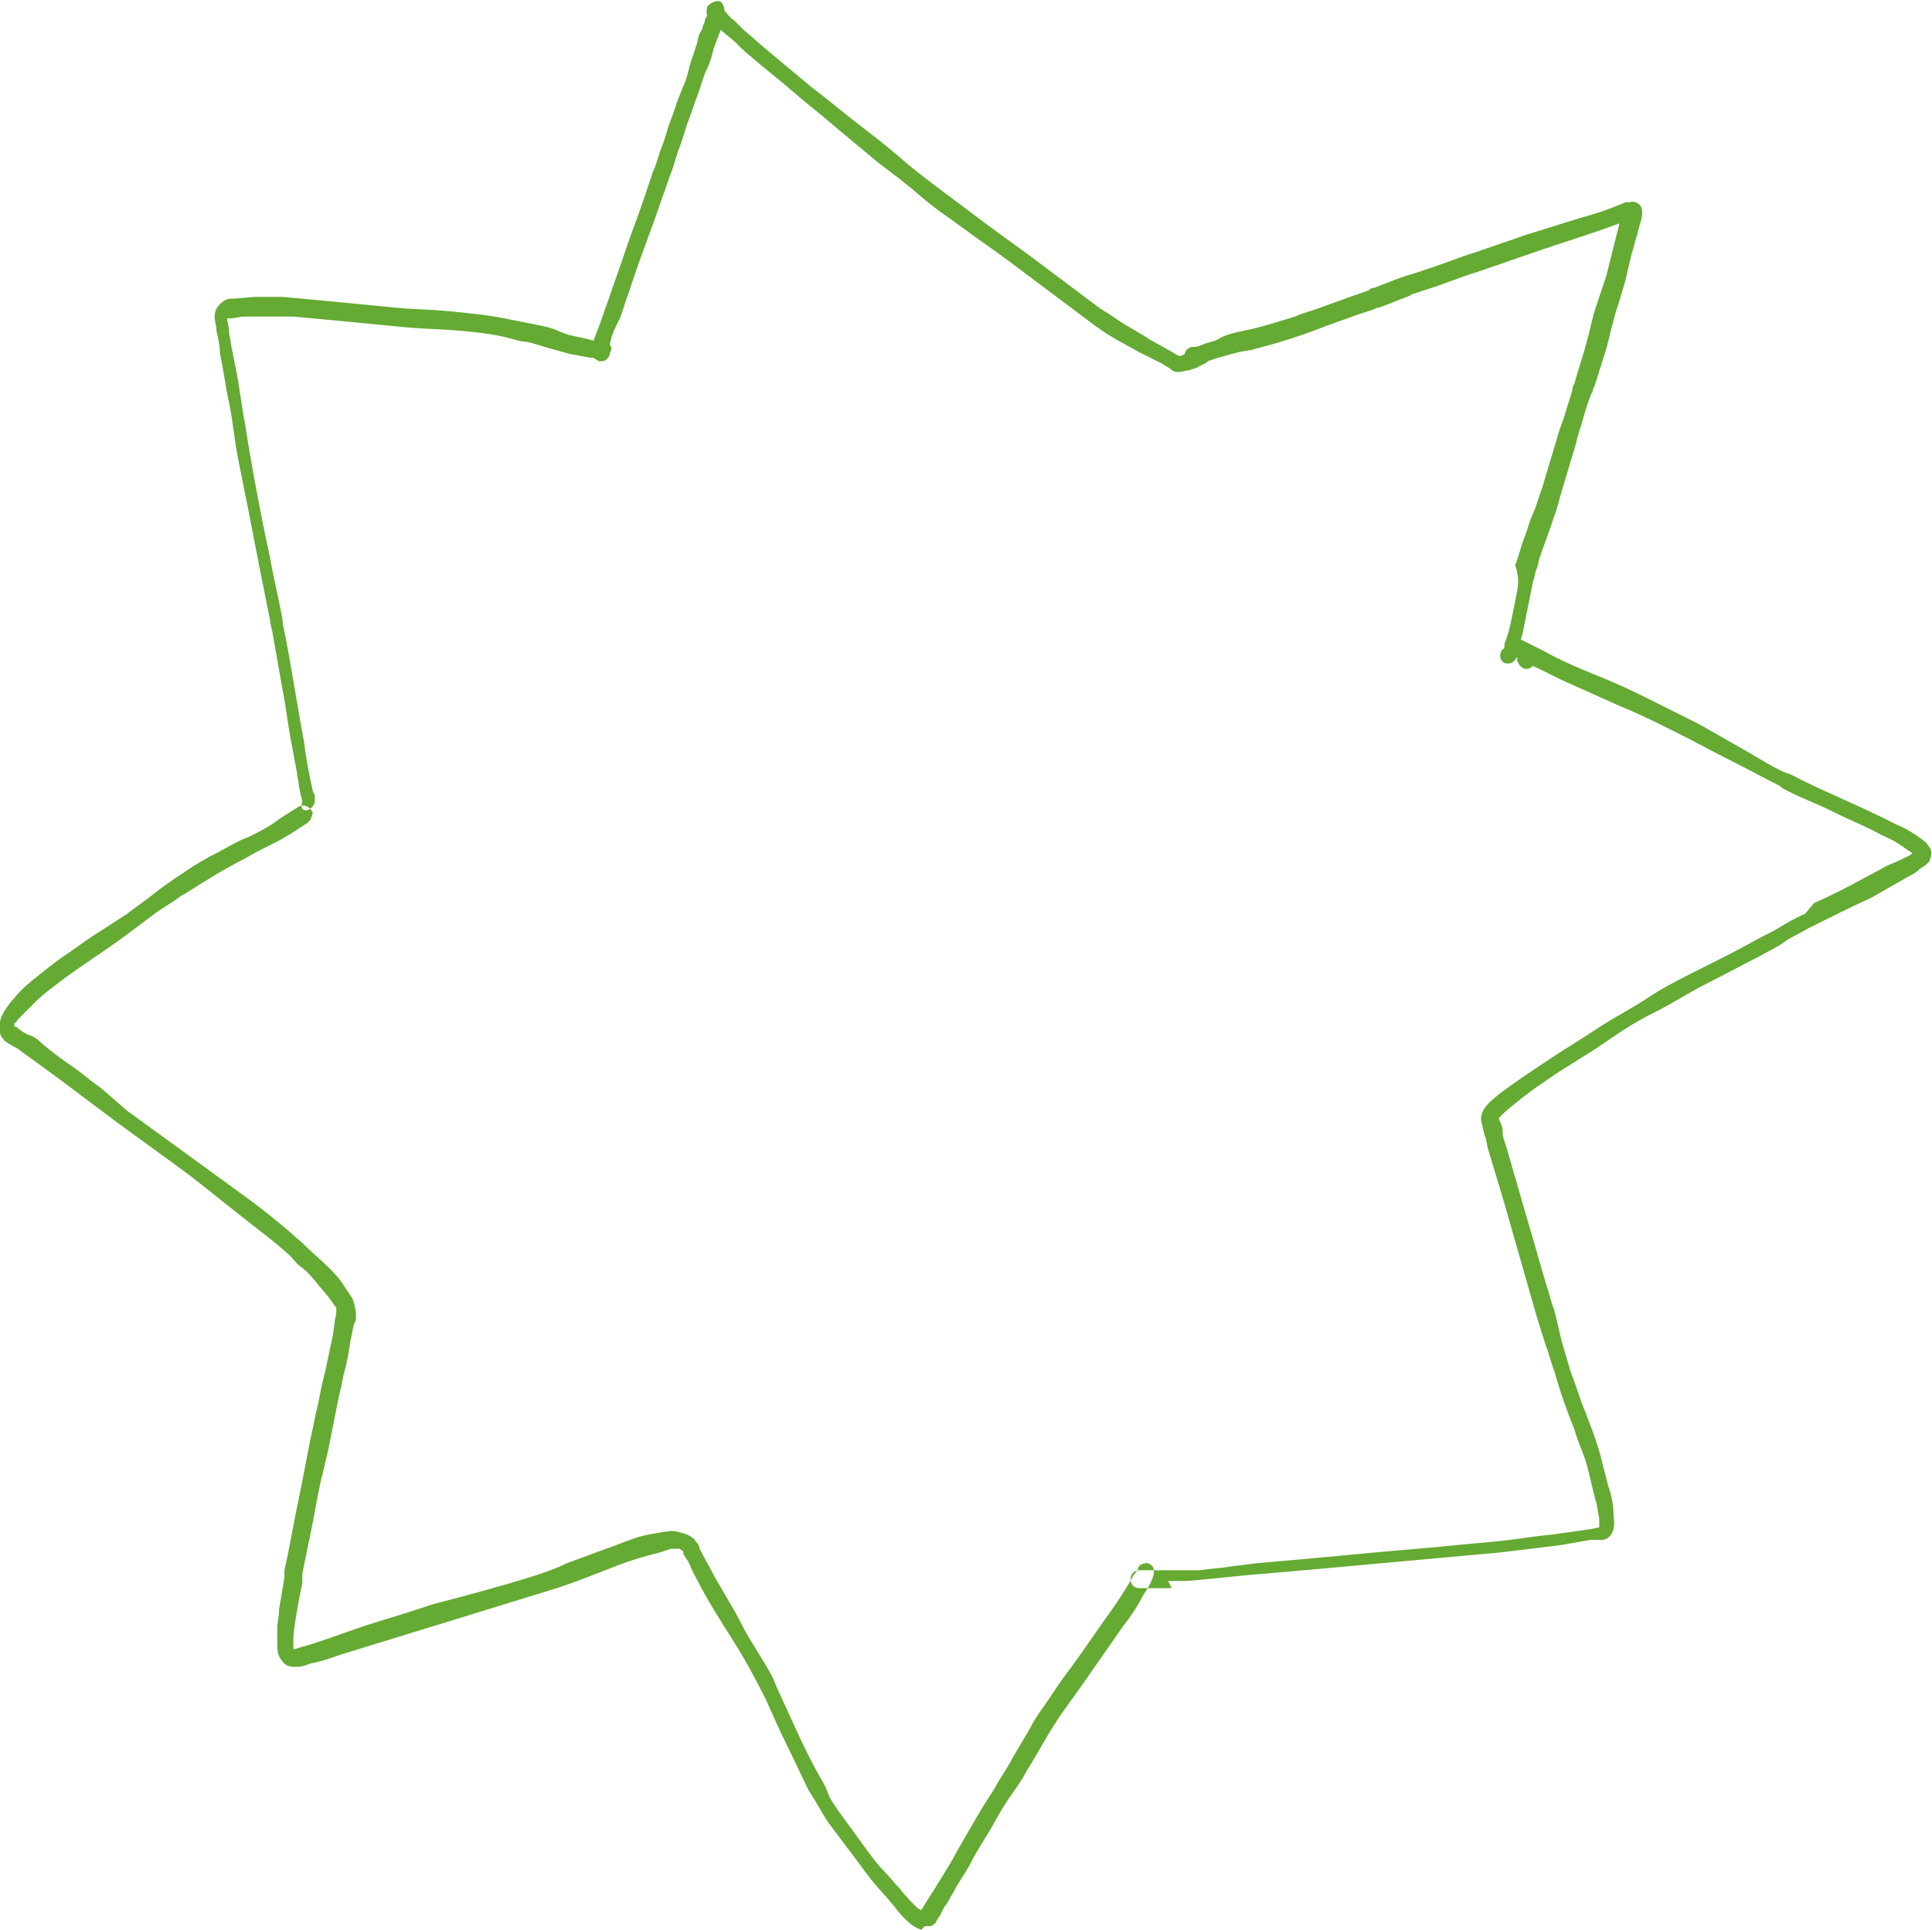 <?xml version="1.0" encoding="UTF-8" standalone="no"?><svg xmlns="http://www.w3.org/2000/svg" xmlns:xlink="http://www.w3.org/1999/xlink" fill="#000000" height="107.9" preserveAspectRatio="xMidYMid meet" version="1" viewBox="0.1 -0.1 108.0 107.9" width="108" zoomAndPan="magnify"><g id="change1_1"><path d="M51.6,107.8c-0.3-0.1-0.6-0.3-0.8-0.5c-0.2-0.2-0.5-0.5-0.7-0.8c-0.4-0.5-0.9-1-1.3-1.5s-0.8-1.1-1.2-1.6 l-1.2-1.6c-0.4-0.6-0.7-1.2-1.1-1.8c-0.4-0.8-0.8-1.7-1.2-2.5s-0.8-1.7-1.2-2.6c-0.6-1.2-1.2-2.3-1.9-3.4s-1.4-2.2-2-3.4 c-0.2-0.3-0.3-0.7-0.5-1l0,0c-0.1-0.1-0.1-0.2-0.2-0.3v-0.1l0,0c0-0.1-0.1-0.1-0.2-0.2l0,0l0,0h-0.1H38h-0.1h-0.1 c-0.1,0-0.2,0-0.2,0L37,86.7c-0.8,0.2-1.5,0.4-2.3,0.7l0,0c-1.3,0.5-2.5,1-3.8,1.4S28.3,89.6,27,90s-2.6,0.8-3.9,1.2l-3.9,1.2 c-0.6,0.2-1.1,0.4-1.7,0.5L17.2,93c-0.2,0.1-0.5,0.1-0.7,0.1c-0.2,0-0.5-0.1-0.6-0.3c-0.2-0.2-0.3-0.5-0.3-0.8c0-0.4,0-0.7,0-1.1 c0-0.3,0.1-0.6,0.1-1c0.1-0.6,0.2-1.2,0.3-1.8l0,0c0-0.1,0-0.1,0-0.2l0,0v-0.2c0.3-1.3,0.5-2.6,0.8-4s0.5-2.7,0.8-4 c0.1-0.6,0.3-1.3,0.4-1.9s0.3-1.2,0.4-1.8l0.3-1.4l0.1-0.7c0-0.2,0.1-0.4,0.1-0.7v-0.1v-0.1l-0.1-0.1l-0.2-0.3 c-0.3-0.4-0.6-0.7-0.9-1.1c-0.2-0.2-0.4-0.5-0.7-0.7s-0.5-0.5-0.7-0.7c-1-0.9-2.1-1.7-3.1-2.5s-2.1-1.7-3.2-2.5s-2.2-1.6-3.3-2.4 l-1.6-1.2l-1.6-1.2L2,59.2l-0.7-0.5c-0.2-0.2-0.5-0.3-0.8-0.5c-0.1-0.1-0.2-0.1-0.2-0.2c-0.1-0.1-0.2-0.2-0.2-0.4c0-0.2,0-0.3,0-0.5 c0-0.2,0.1-0.4,0.2-0.6c0.2-0.3,0.4-0.6,0.6-0.8c0.4-0.5,0.9-0.9,1.4-1.3c0.5-0.4,1-0.8,1.6-1.2s1.1-0.8,1.6-1.1L7.2,51 c0.5-0.4,1.1-0.8,1.6-1.2s1.1-0.8,1.7-1.2s1.1-0.7,1.7-1s1.2-0.7,1.8-0.9c0.6-0.3,1.2-0.6,1.7-1l1.1-0.7c0.2-0.1,0.5-0.1,0.7,0.2 c0,0,0,0,0,0c0.1,0.1,0.1,0.2,0,0.4c0,0.1-0.1,0.2-0.2,0.3c-0.6,0.4-1.2,0.8-1.8,1.1s-1.2,0.6-1.7,0.9c-1.2,0.6-2.3,1.3-3.4,2 L10.2,50l0,0c-0.5,0.4-1.1,0.7-1.6,1.1L7,52.3c-1.1,0.8-2.2,1.5-3.3,2.3c-0.5,0.4-1.1,0.8-1.6,1.3c-0.2,0.2-0.5,0.5-0.7,0.7 c-0.1,0.1-0.2,0.2-0.3,0.3c0,0-0.1,0.1-0.1,0.2C1,57.1,1,57,1,57c0,0,0,0.1-0.1,0.1v0.1v0.1H1l0,0l0,0l0,0l0,0 c0.2,0.2,0.5,0.4,0.8,0.5s0.5,0.3,0.7,0.5c0.5,0.4,1,0.8,1.6,1.2s1,0.8,1.6,1.2L7.2,62c1.1,0.8,2.2,1.6,3.3,2.4s2.2,1.6,3.3,2.4 s2.2,1.7,3.2,2.6c0.5,0.5,1,0.9,1.5,1.4c0.2,0.2,0.5,0.5,0.7,0.8c0.2,0.3,0.4,0.6,0.6,0.9c0.1,0.3,0.2,0.6,0.2,0.9 c0,0.2,0,0.4-0.1,0.5c-0.1,0.3-0.1,0.6-0.2,0.9c-0.1,0.7-0.2,1.3-0.4,2c-0.1,0.6-0.3,1.3-0.4,1.9l-0.4,2c-0.1,0.6-0.3,1.2-0.4,1.8 c0,0,0,0,0-0.1c-0.3,1.3-0.5,2.7-0.8,4l-0.2,1L17,87.9c0,0,0,0,0,0.1l0,0c0,0,0,0,0,0.1l0,0c0,0.1,0,0.1,0,0.2c0,0,0,0,0,0.1l0,0 l0,0c-0.2,1-0.4,2-0.5,3v0.4V92V92v0.1l0,0h0.1c0.3-0.1,0.7-0.2,1-0.3l0.9-0.3l2-0.7c1.3-0.4,2.6-0.8,3.8-1.2c1.9-0.5,3.8-1,5.7-1.6 c0.6-0.2,1.2-0.4,1.8-0.7l1.9-0.7c0.6-0.2,1.3-0.5,1.9-0.7c0.6-0.2,1.3-0.3,2-0.4c0.3,0,0.6,0.1,0.9,0.2c0.2,0.1,0.4,0.2,0.5,0.4 c0.1,0.1,0.2,0.2,0.2,0.4c0.2,0.3,0.3,0.6,0.5,0.9c0.6,1.2,1.3,2.2,1.9,3.4c0.3,0.6,0.7,1.2,1,1.7s0.7,1.1,0.9,1.7 c0.8,1.7,1.5,3.4,2.4,5l0,0c0.2,0.3,0.4,0.7,0.5,1s0.4,0.7,0.6,1c0.5,0.7,1.1,1.5,1.6,2.2c0.3,0.4,0.6,0.8,0.9,1.1s0.6,0.7,0.9,1 c0.3,0.4,0.6,0.7,1,1.1l0.2,0.1l0,0c0.3-0.5,0.7-1.1,1-1.6s0.7-1.1,1-1.7c0.7-1.2,1.3-2.3,2.1-3.5c0.3-0.6,0.7-1.1,1-1.7l1-1.7 c0.3-0.6,0.7-1.1,1.1-1.7s0.8-1.2,1.2-1.7c0.8-1.1,1.6-2.3,2.4-3.4c0.4-0.6,0.8-1.2,1.1-1.8v0.1c0-0.1,0.1-0.2,0.2-0.3 c0-0.3,0.3-0.4,0.5-0.4c0.2,0,0.4,0.2,0.4,0.4c0,0.2,0,0.3-0.1,0.5c-0.1,0.3-0.3,0.6-0.5,0.9c-0.3,0.6-0.7,1.2-1.1,1.7l-2.3,3.3 l-1,1.4l0,0c-0.8,1.1-1.4,2.3-2.1,3.4c-0.3,0.6-0.7,1.1-1.1,1.7s-0.7,1.2-1,1.7s-0.7,1.1-1,1.7s-0.7,1.1-1,1.7 c-0.2,0.3-0.3,0.6-0.5,0.8l-0.2,0.4c-0.1,0.2-0.2,0.3-0.3,0.5c-0.1,0.1-0.2,0.2-0.3,0.2c-0.1,0-0.2,0-0.3,0L51.6,107.8z M17.2,45.2 h0.1c0.2-0.1,0.4-0.3,0.4-0.5c0-0.1,0-0.1,0-0.2l0,0c0-0.1,0-0.2-0.1-0.3l0,0l0,0c-0.2-0.9-0.4-1.9-0.5-2.8 c-0.4-2.1-0.7-4.2-1.1-6.2v0.1c0-0.2-0.1-0.4-0.1-0.7l0,0c-0.2-1.2-0.5-2.3-0.7-3.5l0,0c-0.1-0.5-0.2-0.9-0.3-1.4 c-0.4-2-0.8-4.1-1.1-6.1c-0.2-1-0.3-2-0.5-3l-0.3-1.5c0-0.2-0.1-0.5-0.1-0.7s-0.1-0.5-0.1-0.7l0,0h0.1h0.1l0,0 c0.2,0,0.5-0.1,0.8-0.1l1.1,0H16h0.5l3.2,0.3c1,0.1,2,0.2,3.1,0.3s2,0.1,3.1,0.2s2,0.2,3,0.5c0.3,0.1,0.7,0.1,1,0.2l1,0.3 c0.4,0.1,0.7,0.2,1.1,0.3l1.1,0.2h0h0.1c0.1,0,0.3,0,0.4,0c0.1-0.1,0.2-0.2,0.2-0.3c0.1-0.2-0.1-0.5-0.3-0.6c0,0,0,0,0,0l-0.8-0.2 c-0.5-0.1-1-0.2-1.4-0.4s-1-0.3-1.5-0.4s-1-0.2-1.5-0.3c-1-0.2-2.1-0.3-3.1-0.4s-2-0.1-3-0.2s-2.1-0.2-3.1-0.3s-2.1-0.2-3.2-0.3 c-0.5,0-1,0-1.4,0c-0.5,0-1,0.1-1.5,0.1h0.1l-0.2,0h0.1c-0.2,0-0.4,0.1-0.6,0.3c-0.2,0.2-0.3,0.4-0.3,0.7c0,0.3,0.1,0.5,0.1,0.8 c0.1,0.4,0.2,0.9,0.2,1.3c0.2,0.9,0.3,1.8,0.5,2.7s0.3,2.1,0.5,3.1s0.4,2,0.6,3s0.4,2.1,0.6,3.1l0.6,3c0,0,0,0,0,0.1v-0.1l0,0l0,0 l0,0c0,0.2,0.1,0.4,0.1,0.6l0,0l0,0c0,0,0,0,0-0.1c0.2,1.1,0.4,2.3,0.6,3.4c0.2,1,0.3,2,0.5,3c0.1,0.5,0.2,1.1,0.3,1.6 c0,0.2,0.1,0.5,0.1,0.7l0.1,0.5c0,0.1,0.1,0.3,0.1,0.4C16.9,45.1,17,45.2,17.2,45.2z M65.4,88.3c0.4,0,0.8,0,1.1,0h-0.1 c1.4-0.1,2.9-0.3,4.3-0.4c1.1-0.1,2.3-0.2,3.4-0.3l3.3-0.3c2.2-0.2,4.4-0.4,6.6-0.6l3.3-0.4L89,86h0.3c0.1,0,0.3,0,0.4,0 c0.6-0.1,0.7-0.8,0.6-1.3c0-0.6-0.1-1.2-0.3-1.7c-0.1-0.5-0.3-1.1-0.4-1.6c-0.3-1.1-0.7-2.1-1.1-3.1c-0.2-0.6-0.4-1.2-0.6-1.7 l-0.5-1.7L87,73.2c-0.2-0.5-0.3-1-0.5-1.6c-0.3-1-0.6-2.1-0.9-3.1s-0.6-2.1-0.9-3.1L84.3,64c-0.1-0.3-0.2-0.5-0.2-0.8 s-0.1-0.5-0.2-0.7v-0.1l0,0c0,0,0,0,0,0.1v-0.1l0,0l0,0l0,0l0.1-0.1c0.1-0.1,0.1-0.1,0.2-0.2c0.8-0.7,1.6-1.3,2.5-1.9 c1-0.7,2.1-1.3,3.1-2s1.8-1.2,2.8-1.7s1.9-1.1,2.9-1.6s1.9-1,2.9-1.5c0.5-0.3,1-0.5,1.4-0.8s0.9-0.5,1.4-0.8l0.4-0.2l0,0 c1-0.5,2-1,3.1-1.5l1.4-0.8l0.7-0.4c0.2-0.1,0.4-0.2,0.6-0.4l0.3-0.2c0.1-0.1,0.3-0.2,0.3-0.4c0.1-0.2,0.1-0.5-0.1-0.7 c-0.1-0.2-0.3-0.3-0.4-0.4c-0.4-0.3-0.9-0.6-1.4-0.8c-1.9-1-4-1.8-5.9-2.8l-0.3-0.1l0,0c-0.7-0.3-1.3-0.7-2-1.1l-1.4-0.8l-1.4-0.8 c-1-0.5-2-1-3-1.5s-1.9-0.9-2.9-1.3s-1.9-0.8-2.8-1.3c-0.4-0.2-0.8-0.4-1.2-0.6c-0.2-0.1-0.5,0-0.7,0.2c-0.1,0.2,0,0.5,0.2,0.7 c0,0,0.1,0,0.1,0l0.9,0.5l0,0c0.7,0.3,1.4,0.7,2.1,1l2.9,1.3c1,0.4,2,0.9,3,1.4l0.2,0.1c1,0.5,1.9,1,2.9,1.5s1.9,1,2.9,1.5h-0.1 l0.2,0.1l0,0c0.9,0.5,1.8,0.8,2.8,1.3s1.8,0.8,2.7,1.3c0.5,0.2,1,0.5,1.4,0.8l0.3,0.2l-0.1,0.1c-0.2,0.1-0.4,0.2-0.6,0.3l-0.7,0.3 l-1.3,0.7c-0.9,0.5-1.9,1-2.8,1.4l0,0L101,51l0,0H101c-0.5,0.2-1,0.5-1.5,0.8s-1,0.5-1.5,0.8c-0.9,0.5-1.9,1-2.9,1.5s-2,1-2.9,1.6 s-1.9,1.1-2.8,1.7s-1.9,1.2-2.8,1.8c-0.9,0.6-1.8,1.2-2.6,1.8c-0.5,0.4-1.2,0.9-1.1,1.6c0.1,0.3,0.1,0.5,0.2,0.8 c0.1,0.2,0.1,0.5,0.2,0.8c0.3,1,0.6,2,0.9,3c0.6,2.1,1.2,4.2,1.8,6.3l0.5,1.6c0.2,0.5,0.3,1,0.5,1.5c0.3,1.1,0.7,2.2,1.1,3.2l0,0 c0.2,0.7,0.5,1.3,0.7,2s0.3,1.3,0.5,2c0.1,0.3,0.1,0.6,0.2,1c0,0.1,0,0.3,0,0.4s0,0,0,0.1l-0.5,0.1l-0.7,0.1l-1.4,0.2 c-1.1,0.1-2.2,0.3-3.3,0.4s-2.2,0.2-3.2,0.3l-3.4,0.3l-3.2,0.3l-3.4,0.3l-1.6,0.2c-0.5,0.1-1.1,0.1-1.6,0.2h-0.5c-0.9,0-1.9,0-2.9,0 c-0.3,0-0.5,0.2-0.5,0.5c0,0.3,0.2,0.5,0.5,0.5h0h1.8L65.4,88.3z M85.4,37.3c0.3,0,0.5-0.2,0.5-0.5s-0.2-0.5-0.5-0.5 c-0.3,0-0.5,0.2-0.5,0.5c0,0,0,0,0,0C85,37.1,85.2,37.3,85.4,37.3C85.5,37.3,85.5,37.3,85.4,37.3L85.4,37.3z M84.4,37 c0.2,0,0.3-0.1,0.4-0.2c0.1-0.2,0.2-0.3,0.2-0.5l0,0l0,0l0,0c0,0,0,0,0-0.1s0,0,0-0.1s0,0,0,0c0.1-0.2,0.1-0.5,0.2-0.7 c0.1-0.5,0.2-1,0.3-1.5s0.2-1,0.3-1.5c0.1-0.2,0.1-0.5,0.2-0.7s0.1-0.5,0.2-0.7c0.2-0.6,0.4-1.1,0.6-1.7s0.4-1.1,0.5-1.6 c0.3-1,0.6-2,0.9-3c0.1-0.5,0.3-1,0.4-1.4s0.3-1,0.5-1.5v0.1l0.1-0.4v0.1c0.2-0.6,0.4-1.3,0.6-1.9s0.3-1.2,0.5-1.9 c0.1-0.4,0.2-0.7,0.3-1s0.2-0.7,0.3-1c0.2-0.7,0.3-1.4,0.5-2c0.1-0.4,0.2-0.7,0.3-1.1s0.2-0.6,0.2-0.9c0-0.3-0.1-0.5-0.4-0.6 c-0.3-0.1-0.5,0.1-0.6,0.4c0,0.2-0.1,0.4-0.2,0.6s-0.1,0.4-0.2,0.7c-0.1,0.4-0.2,0.8-0.3,1.2l-0.3,1.2c-0.2,0.6-0.4,1.2-0.6,1.8 s-0.3,1.2-0.5,1.9c-0.2,0.8-0.5,1.6-0.7,2.4v-0.1c0,0.1-0.1,0.2-0.1,0.4c-0.1,0.4-0.3,0.9-0.4,1.3s-0.3,0.8-0.4,1.2 c-0.3,1-0.6,2-0.9,3c-0.2,0.5-0.3,1-0.5,1.4s-0.3,0.9-0.5,1.4s-0.3,1-0.5,1.5C85,32.1,85,32.5,84.9,33s-0.2,1-0.3,1.5 s-0.2,0.9-0.4,1.4l0,0l0,0V36l0,0l0,0c0,0.1,0,0.2-0.1,0.2l0,0c0,0-0.1,0.1-0.1,0.2c-0.1,0.2,0,0.4,0.1,0.5C84.2,37,84.3,37,84.4,37 L84.4,37z M66.9,20.3L66.9,20.3c0.3,0,0.5-0.1,0.7-0.2l0.6-0.2c0.4-0.1,0.7-0.2,1.1-0.3s0.7-0.1,1-0.2l1.1-0.3c1-0.3,1.9-0.6,2.9-1 l1.4-0.5c0.5-0.2,1-0.3,1.4-0.5l0,0h0.1l0,0l1.8-0.7h-0.1l0.9-0.3c1-0.3,1.9-0.7,2.9-1l2.9-1c1.7-0.6,3.4-1.1,5-1.7 c0.2,0.1,0.3,0,0.5-0.1l0.1-0.1l0.1-0.1c0,0,0.1,0,0.1,0c0.2-0.1,0.3-0.4,0.2-0.6c-0.1-0.2-0.3-0.3-0.6-0.3l-0.5,0.2 c-0.7,0.3-1.4,0.5-2.1,0.7c-1,0.3-1.9,0.6-2.9,0.9l-2.9,1c-1,0.3-1.9,0.7-2.9,1c-0.5,0.2-1,0.3-1.5,0.5l-1.3,0.5l0,0l-0.1,0 l-0.2,0.1h0.1c-0.5,0.2-0.9,0.3-1.4,0.5l-1.4,0.5c-0.5,0.2-1,0.3-1.4,0.5c-1,0.3-1.9,0.6-2.9,0.8c-0.5,0.1-0.9,0.2-1.3,0.4 C68,19,67.8,19,67.5,19.1s-0.4,0.2-0.7,0.2h-0.1c-0.3,0.1-0.4,0.3-0.4,0.6C66.5,20.2,66.7,20.3,66.9,20.3L66.9,20.3z M66,20.7 L66,20.7c0.2,0,0.4-0.1,0.6-0.1c0.2-0.1,0.4-0.1,0.5-0.2l0.2-0.1l0.2-0.1c0.2-0.1,0.3-0.4,0.2-0.6c-0.1-0.2-0.4-0.4-0.6-0.2L67,19.4 l-0.2,0.1l-0.2,0.1h0.1l-0.1,0c-0.2,0.1-0.3,0.1-0.5,0.2h-0.1c-0.2-0.1-0.5-0.3-0.7-0.4l-0.9-0.5c-0.6-0.4-1.2-0.7-1.8-1.1 c-0.4-0.3-0.8-0.5-1.2-0.8s-0.8-0.6-1.2-0.9c-0.8-0.6-1.6-1.2-2.4-1.8S56,13,55.2,12.4s-1.6-1.2-2.4-1.8s-1.6-1.2-2.4-1.9 s-1.6-1.3-2.5-2s-1.6-1.3-2.4-1.9l-2.4-2c-0.5-0.4-0.9-0.8-1.4-1.2L41.1,1c-0.2-0.1-0.3-0.3-0.5-0.5c0-0.2-0.1-0.4-0.2-0.5 c-0.2-0.1-0.5,0-0.7,0.2l0,0c-0.1,0.1-0.1,0.2-0.1,0.4c0,0.2,0.1,0.3,0.2,0.4c0.2,0.2,0.3,0.4,0.5,0.5l0.6,0.5 c0.4,0.3,0.7,0.7,1.1,1c0.8,0.7,1.6,1.3,2.4,2s1.6,1.3,2.4,2l1.2,1l1.2,1c0.8,0.6,1.6,1.2,2.4,1.9s1.6,1.2,2.4,1.8s1.7,1.2,2.5,1.8 s1.6,1.2,2.4,1.8s1.6,1.2,2.4,1.8s1.6,1,2.5,1.5l1.2,0.6c0.2,0.1,0.3,0.2,0.5,0.3C65.7,20.7,65.8,20.7,66,20.7L66,20.7z M33.6,20.1 c0.1,0,0.3,0,0.4-0.1c0.1-0.1,0.2-0.2,0.2-0.4c0.1-0.1,0.1-0.3,0-0.4v-0.1c0.1-0.5,0.3-0.9,0.5-1.3s0.3-0.9,0.5-1.4 c0.3-0.9,0.6-1.8,0.9-2.6s0.7-1.9,1-2.8c0.2-0.5,0.3-0.9,0.5-1.4s0.3-1,0.5-1.5s0.3-1,0.5-1.5s0.3-0.9,0.5-1.4s0.3-1,0.5-1.4 S39.9,3,40,2.6l0,0l0.3-0.8c0.1-0.2,0.1-0.4,0.2-0.6c0.1-0.3-0.1-0.5-0.4-0.6S39.6,0.8,39.5,1l0,0c0,0.1,0,0.2-0.1,0.3 c0,0.2-0.1,0.3-0.2,0.5S39.1,2.3,39,2.5l0,0c-0.1,0.4-0.3,0.8-0.4,1.3s-0.3,0.9-0.5,1.4s-0.3,0.9-0.5,1.4s-0.3,1-0.5,1.5 s-0.3,1-0.5,1.4L36.1,11c-0.3,0.9-0.7,1.9-1,2.8s-0.7,2-1,2.9c-0.2,0.5-0.3,0.9-0.5,1.4c-0.1,0.3-0.2,0.5-0.3,0.8 c0,0.1-0.1,0.2-0.1,0.4c0,0.1-0.1,0.3-0.1,0.4C33.2,19.9,33.4,20,33.6,20.1L33.6,20.1z" fill="#65aa33"/></g></svg>